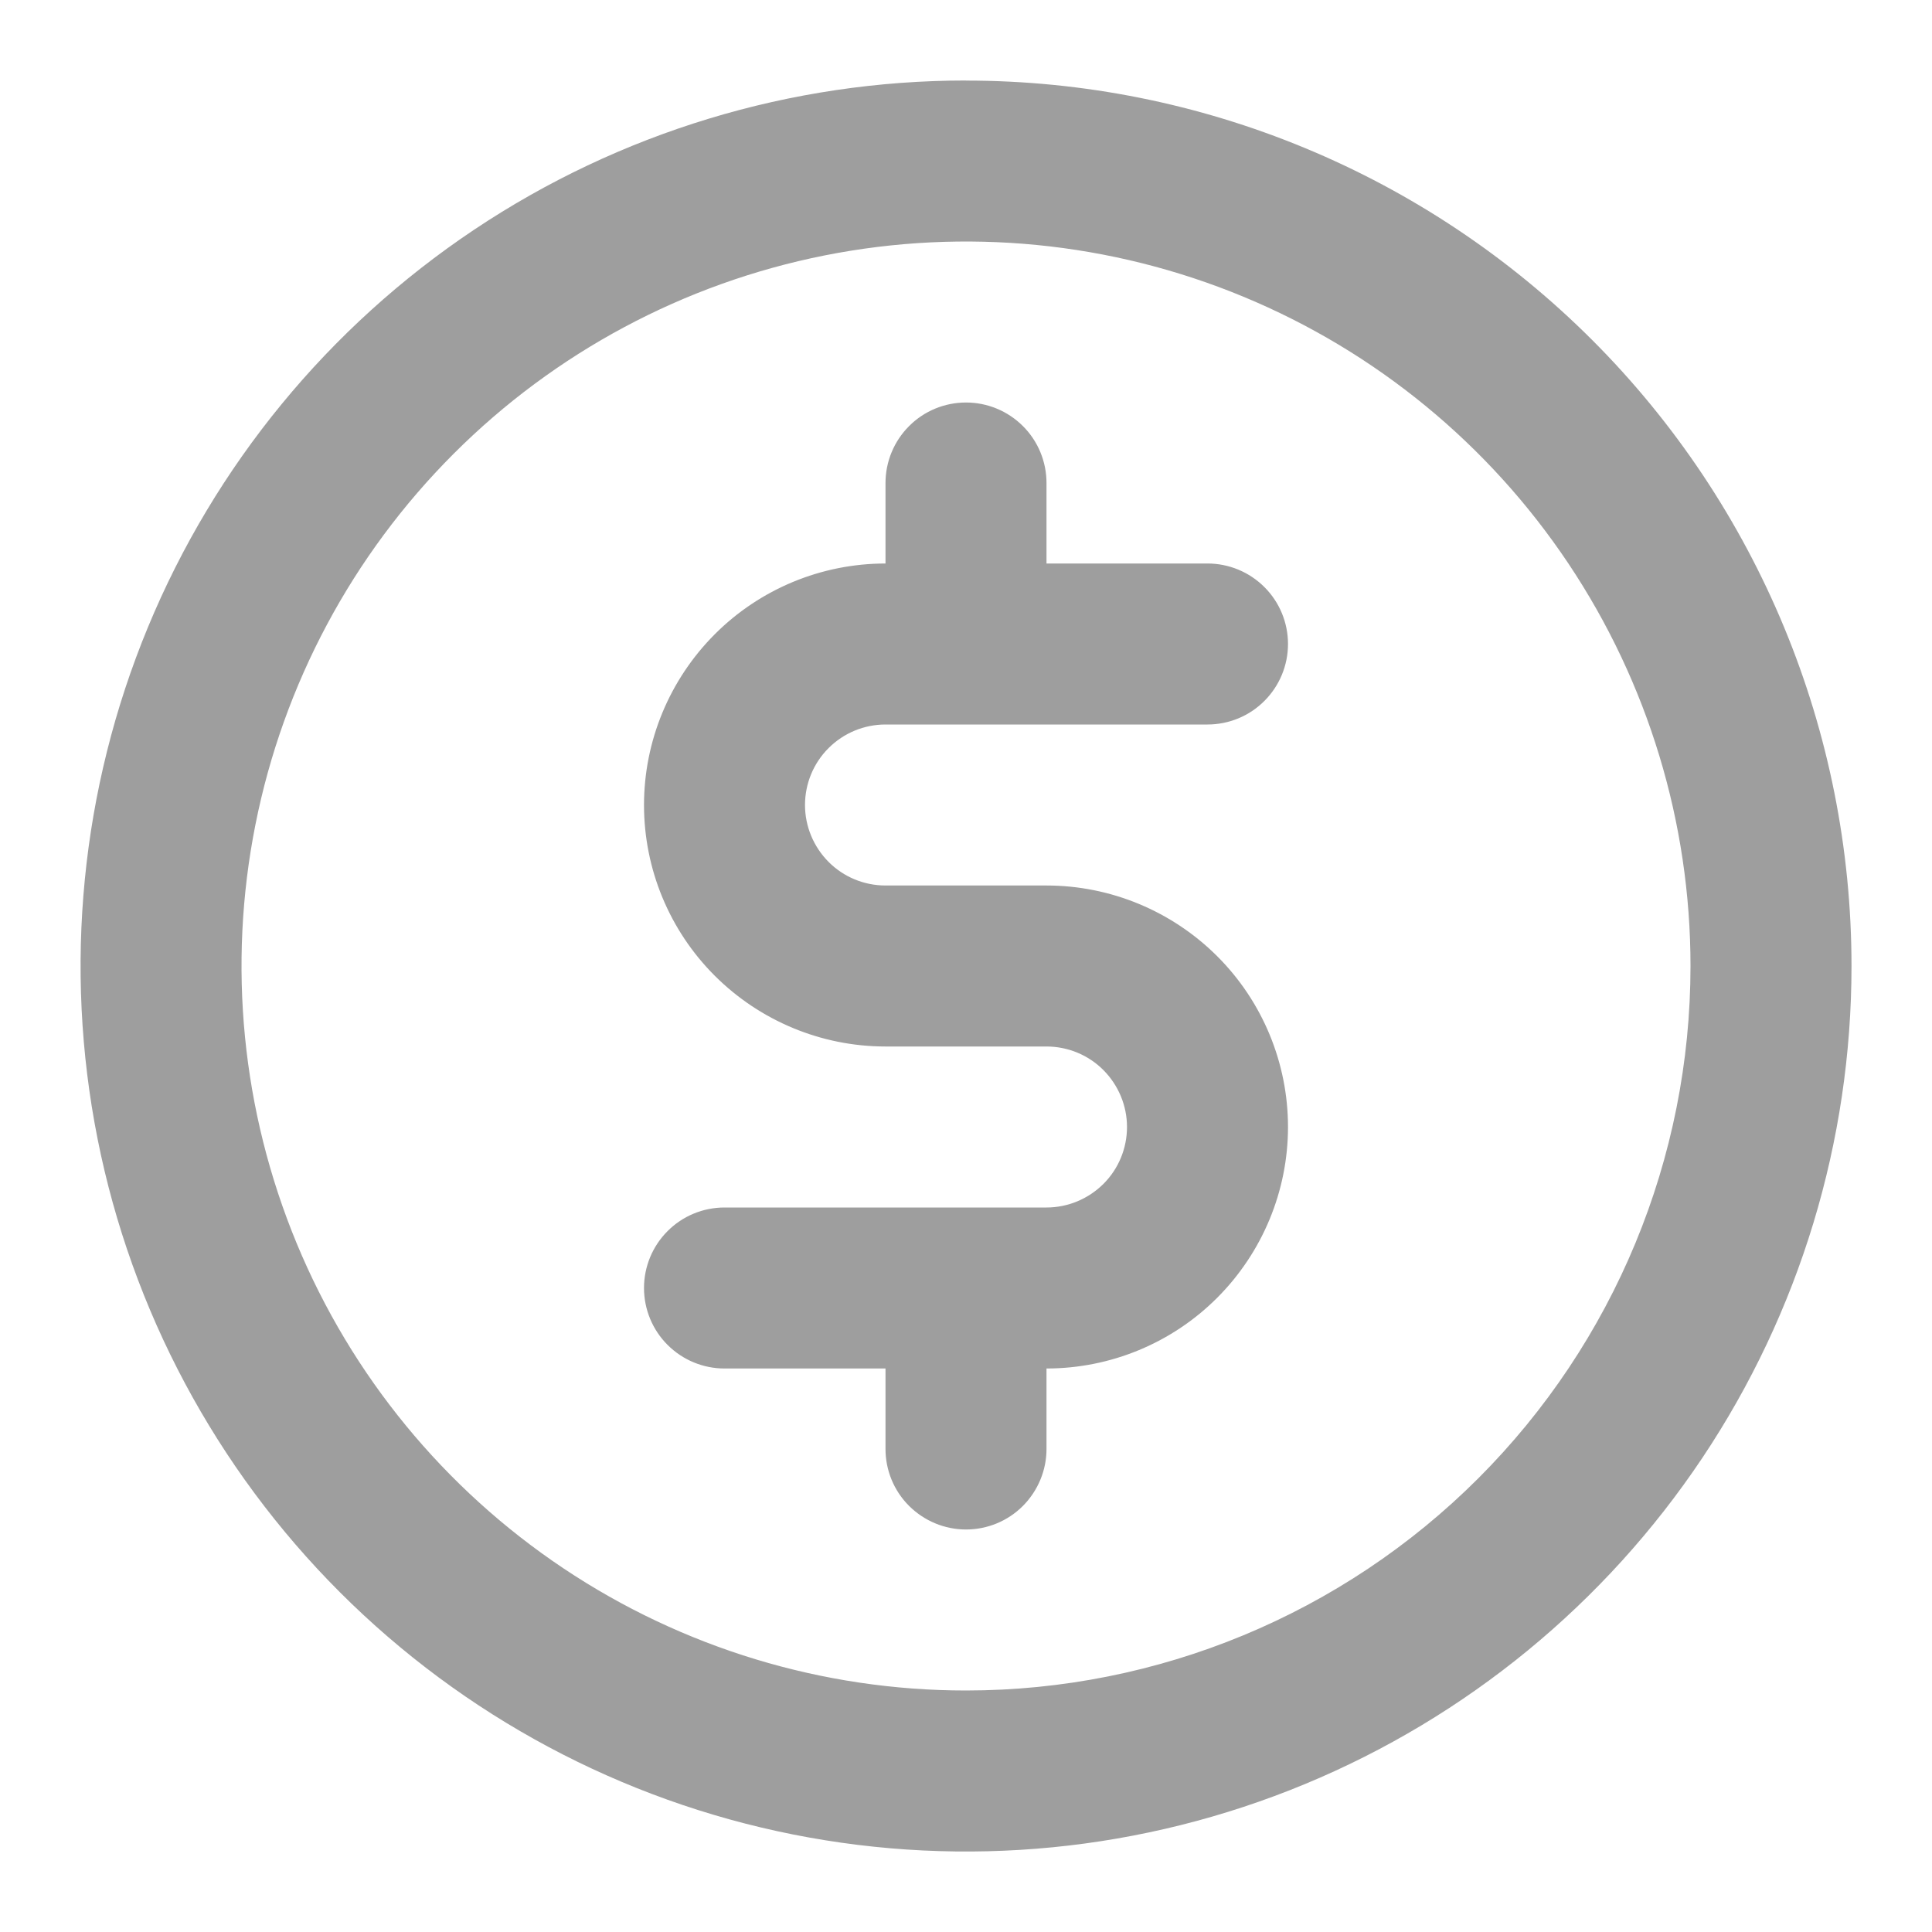 <svg fill="none" height="24" viewBox="0 0 24 24" width="24" xmlns="http://www.w3.org/2000/svg"><path d="m11 9h4c.265 0 .52-.105.707-.293.188-.188.293-.442.293-.707s-.105-.52-.293-.707c-.188-.188-.442-.293-.707-.293h-2v-1c0-.265-.105-.52-.293-.707-.188-.188-.442-.293-.707-.293s-.52.105-.707.293c-.188.188-.293.442-.293.707v1c-.796 0-1.559.316-2.121.879s-.879 1.326-.879 2.121c0 .796.316 1.559.879 2.121s1.326.879 2.121.879h2c.265 0 .52.105.707.293s.293.442.293.707-.105.52-.293.707-.442.293-.707.293h-4c-.265 0-.52.105-.707.293-.188.188-.293.442-.293.707s.105.52.293.707c.188.188.442.293.707.293h2v1c0 .265.105.52.293.707s.442.293.707.293.52-.105.707-.293.293-.442.293-.707v-1c.796 0 1.559-.316 2.121-.879s.879-1.326.879-2.121-.316-1.559-.879-2.121-1.326-.879-2.121-.879h-2c-.265 0-.52-.105-.707-.293s-.293-.442-.293-.707c0-.265.105-.52.293-.707.188-.188.442-.293.707-.293zm1-8c-2.176 0-4.302.645-6.111 1.854-1.809 1.209-3.219 2.927-4.051 4.937s-1.05 4.222-.626 6.356c.424 2.134 1.472 4.094 3.01 5.632s3.498 2.586 5.632 3.01c2.134.424 4.345.207 6.355-.626 2.01-.833 3.728-2.243 4.937-4.051 1.209-1.809 1.854-3.936 1.854-6.111 0-2.917-1.159-5.715-3.222-7.778s-4.861-3.222-7.778-3.222zm0 20c-1.78 0-3.52-.528-5-1.517-1.48-.989-2.634-2.394-3.315-4.039-.681-1.645-.859-3.454-.512-5.2.347-1.746 1.204-3.349 2.463-4.608 1.259-1.259 2.862-2.116 4.608-2.463 1.746-.347 3.555-.169 5.2.512 1.645.681 3.05 1.835 4.039 3.315.989 1.48 1.517 3.22 1.517 5 0 2.387-.948 4.676-2.636 6.364-1.688 1.688-3.977 2.636-6.364 2.636z" fill="#9e9e9e"/></svg>